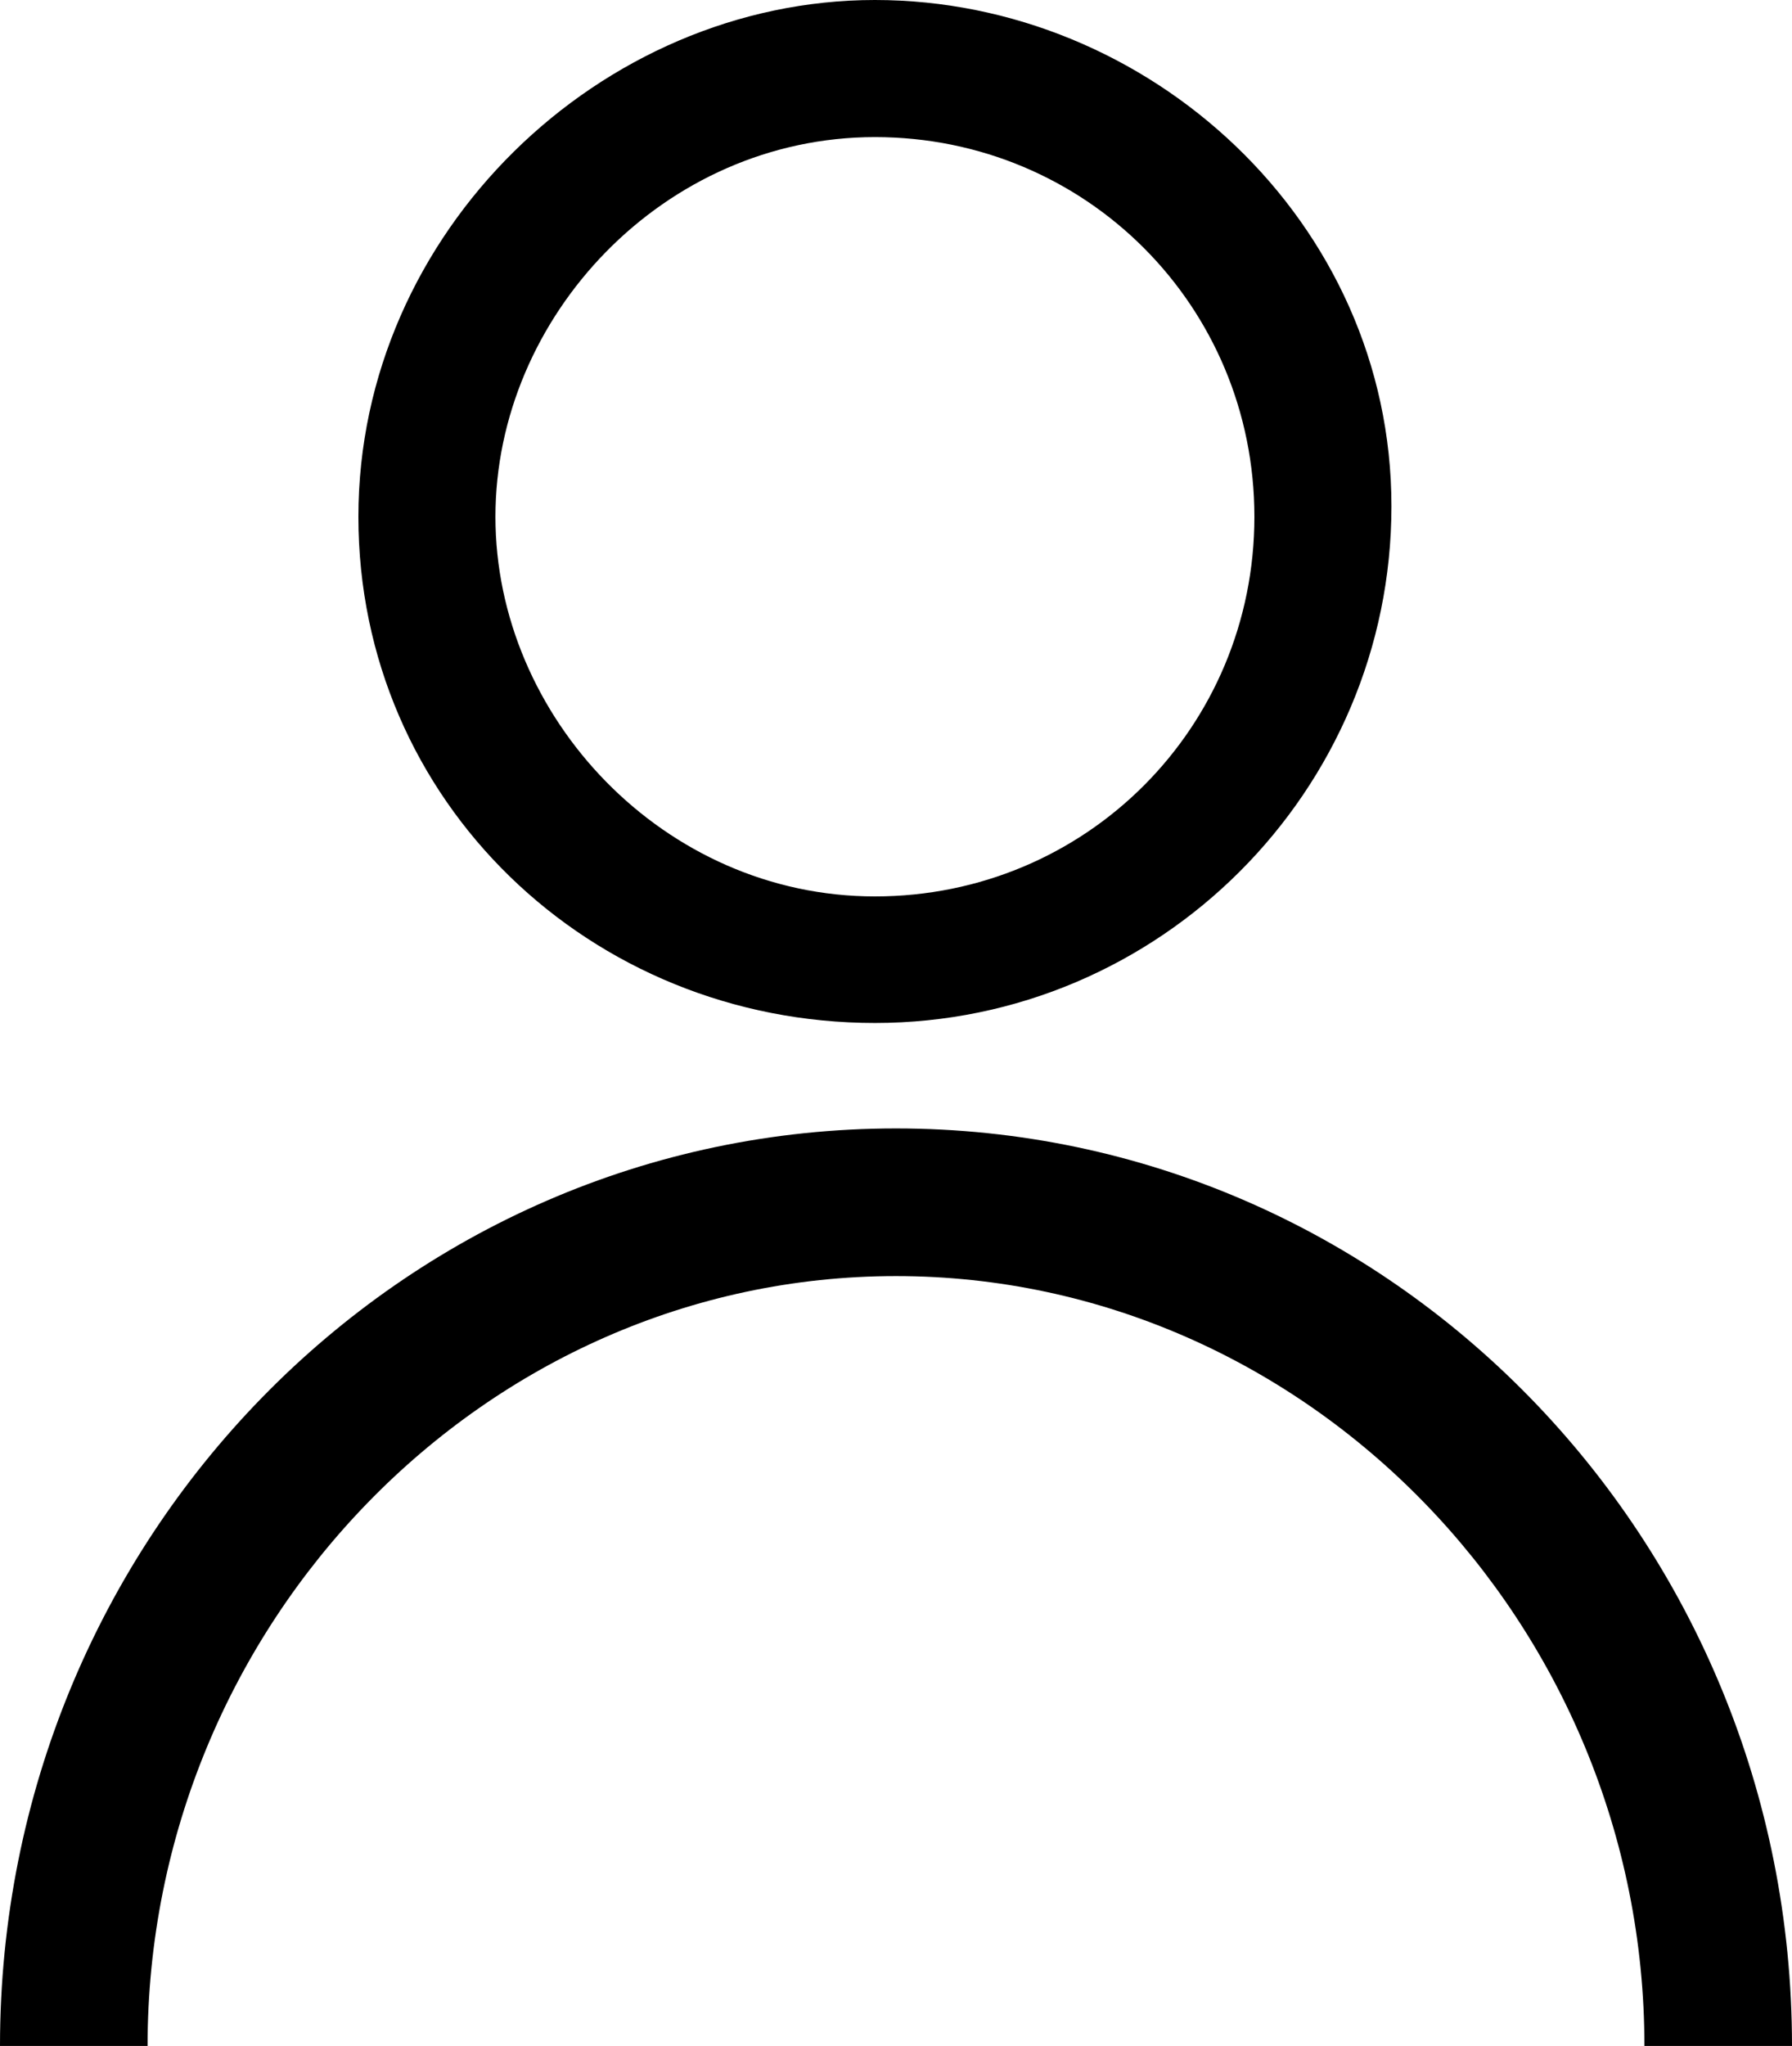 <?xml version="1.0" encoding="utf-8"?>
<!-- Generator: Adobe Illustrator 24.0.3, SVG Export Plug-In . SVG Version: 6.00 Build 0)  -->
<svg version="1.1" id="Layer_1" xmlns="http://www.w3.org/2000/svg" xmlns:xlink="http://www.w3.org/1999/xlink" x="0px" y="0px"
	 viewBox="0 0 17 19.4" style="enable-background:new 0 0 17 19.4;" xml:space="preserve">
<path d="M15.6,19.4H17c0-4.8-3.8-8.7-8.5-8.7S0,14.6,0,19.4h1.4c0-4,3.2-7.3,7.1-7.3S15.6,15.4,15.6,19.4z M8.3,1.3
	c2,0,3.6,1.6,3.6,3.6s-1.6,3.6-3.6,3.6S4.7,6.8,4.7,4.9S6.3,1.3,8.3,1.3z M8.3,9.7c2.7,0,4.9-2.2,4.9-4.9S10.9,0,8.3,0
	S3.4,2.2,3.4,4.9S5.6,9.7,8.3,9.7z"/>
</svg>

